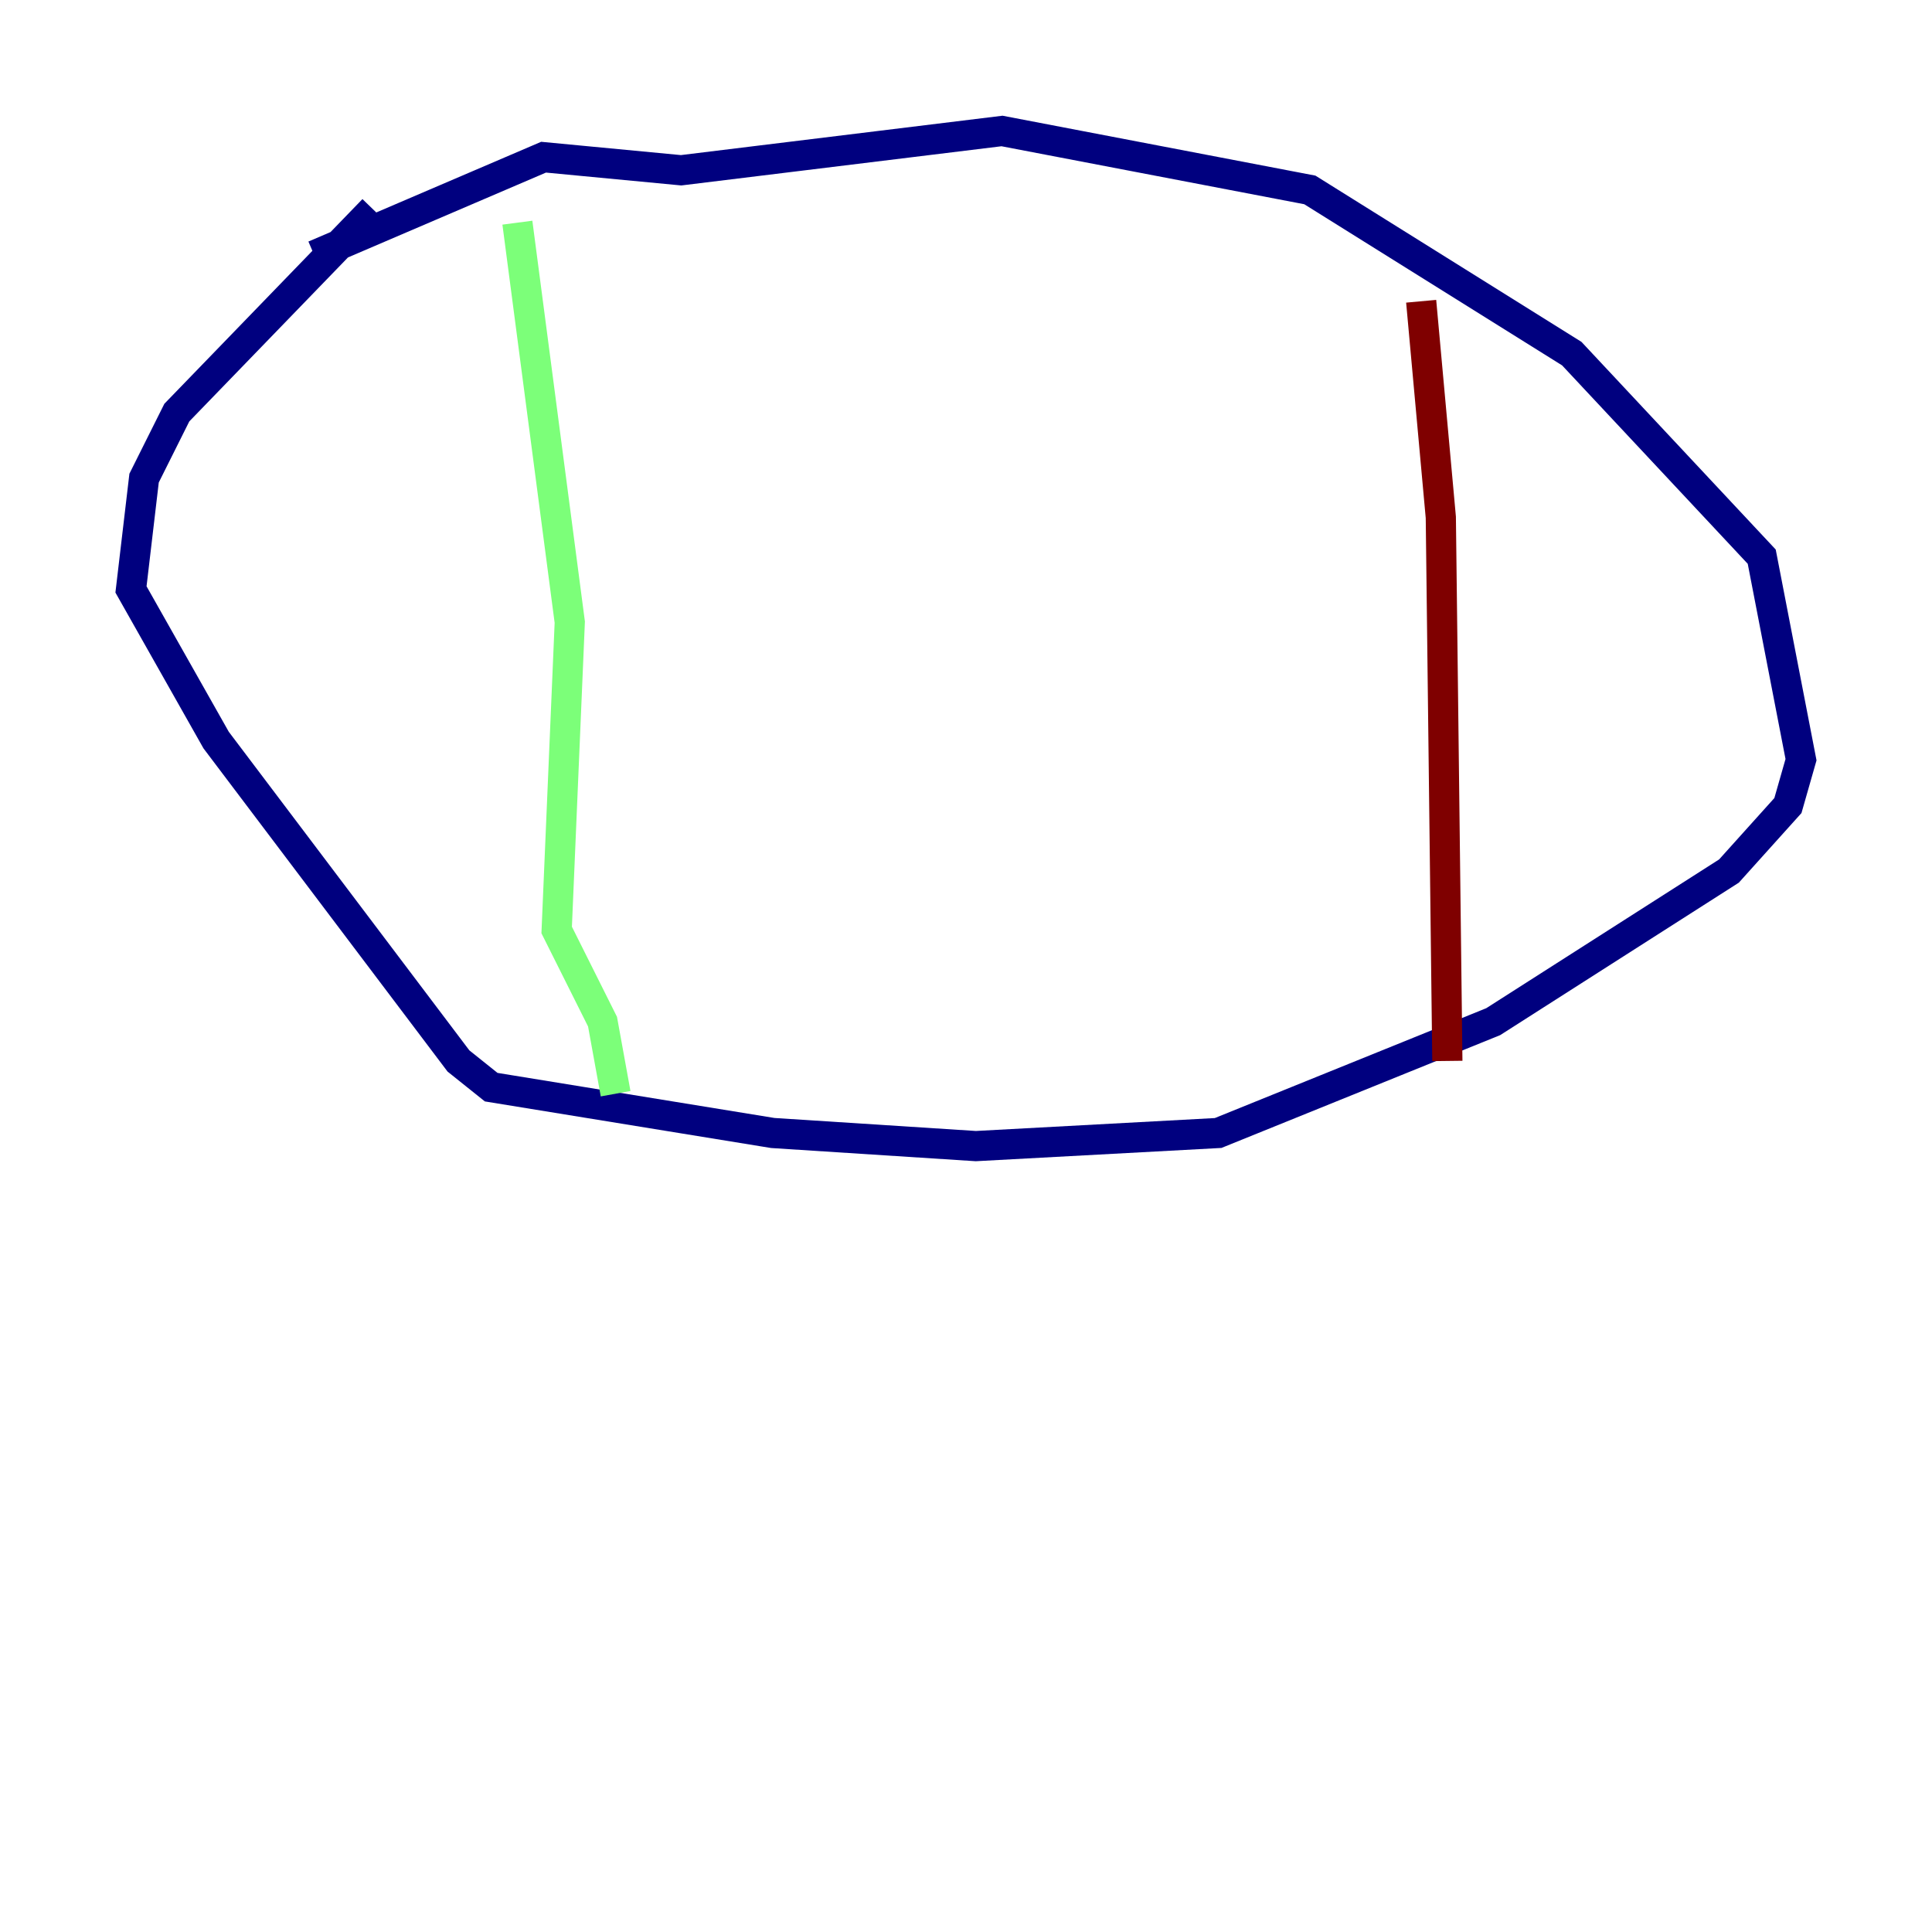 <?xml version="1.0" encoding="utf-8" ?>
<svg baseProfile="tiny" height="128" version="1.2" viewBox="0,0,128,128" width="128" xmlns="http://www.w3.org/2000/svg" xmlns:ev="http://www.w3.org/2001/xml-events" xmlns:xlink="http://www.w3.org/1999/xlink"><defs /><polyline fill="none" points="24.732,13.885 11.715,27.336 9.546,31.675 8.678,39.051 14.319,49.031 30.373,70.291 32.542,72.027 51.2,75.064 64.651,75.932 80.705,75.064 98.929,67.688 114.549,57.709 118.454,53.37 119.322,50.332 116.719,36.881 104.136,23.43 86.78,12.583 66.386,8.678 45.125,11.281 36.014,10.414 20.827,16.922" stroke="#00007f" stroke-width="2" /><polyline fill="none" points="34.278,14.752 37.749,41.22 36.881,61.614 39.919,67.688 40.786,72.461" stroke="#7cff79" stroke-width="2" /><polyline fill="none" points="94.156,19.959 95.458,34.278 95.891,70.291" stroke="#7f0000" stroke-width="2" /></svg>